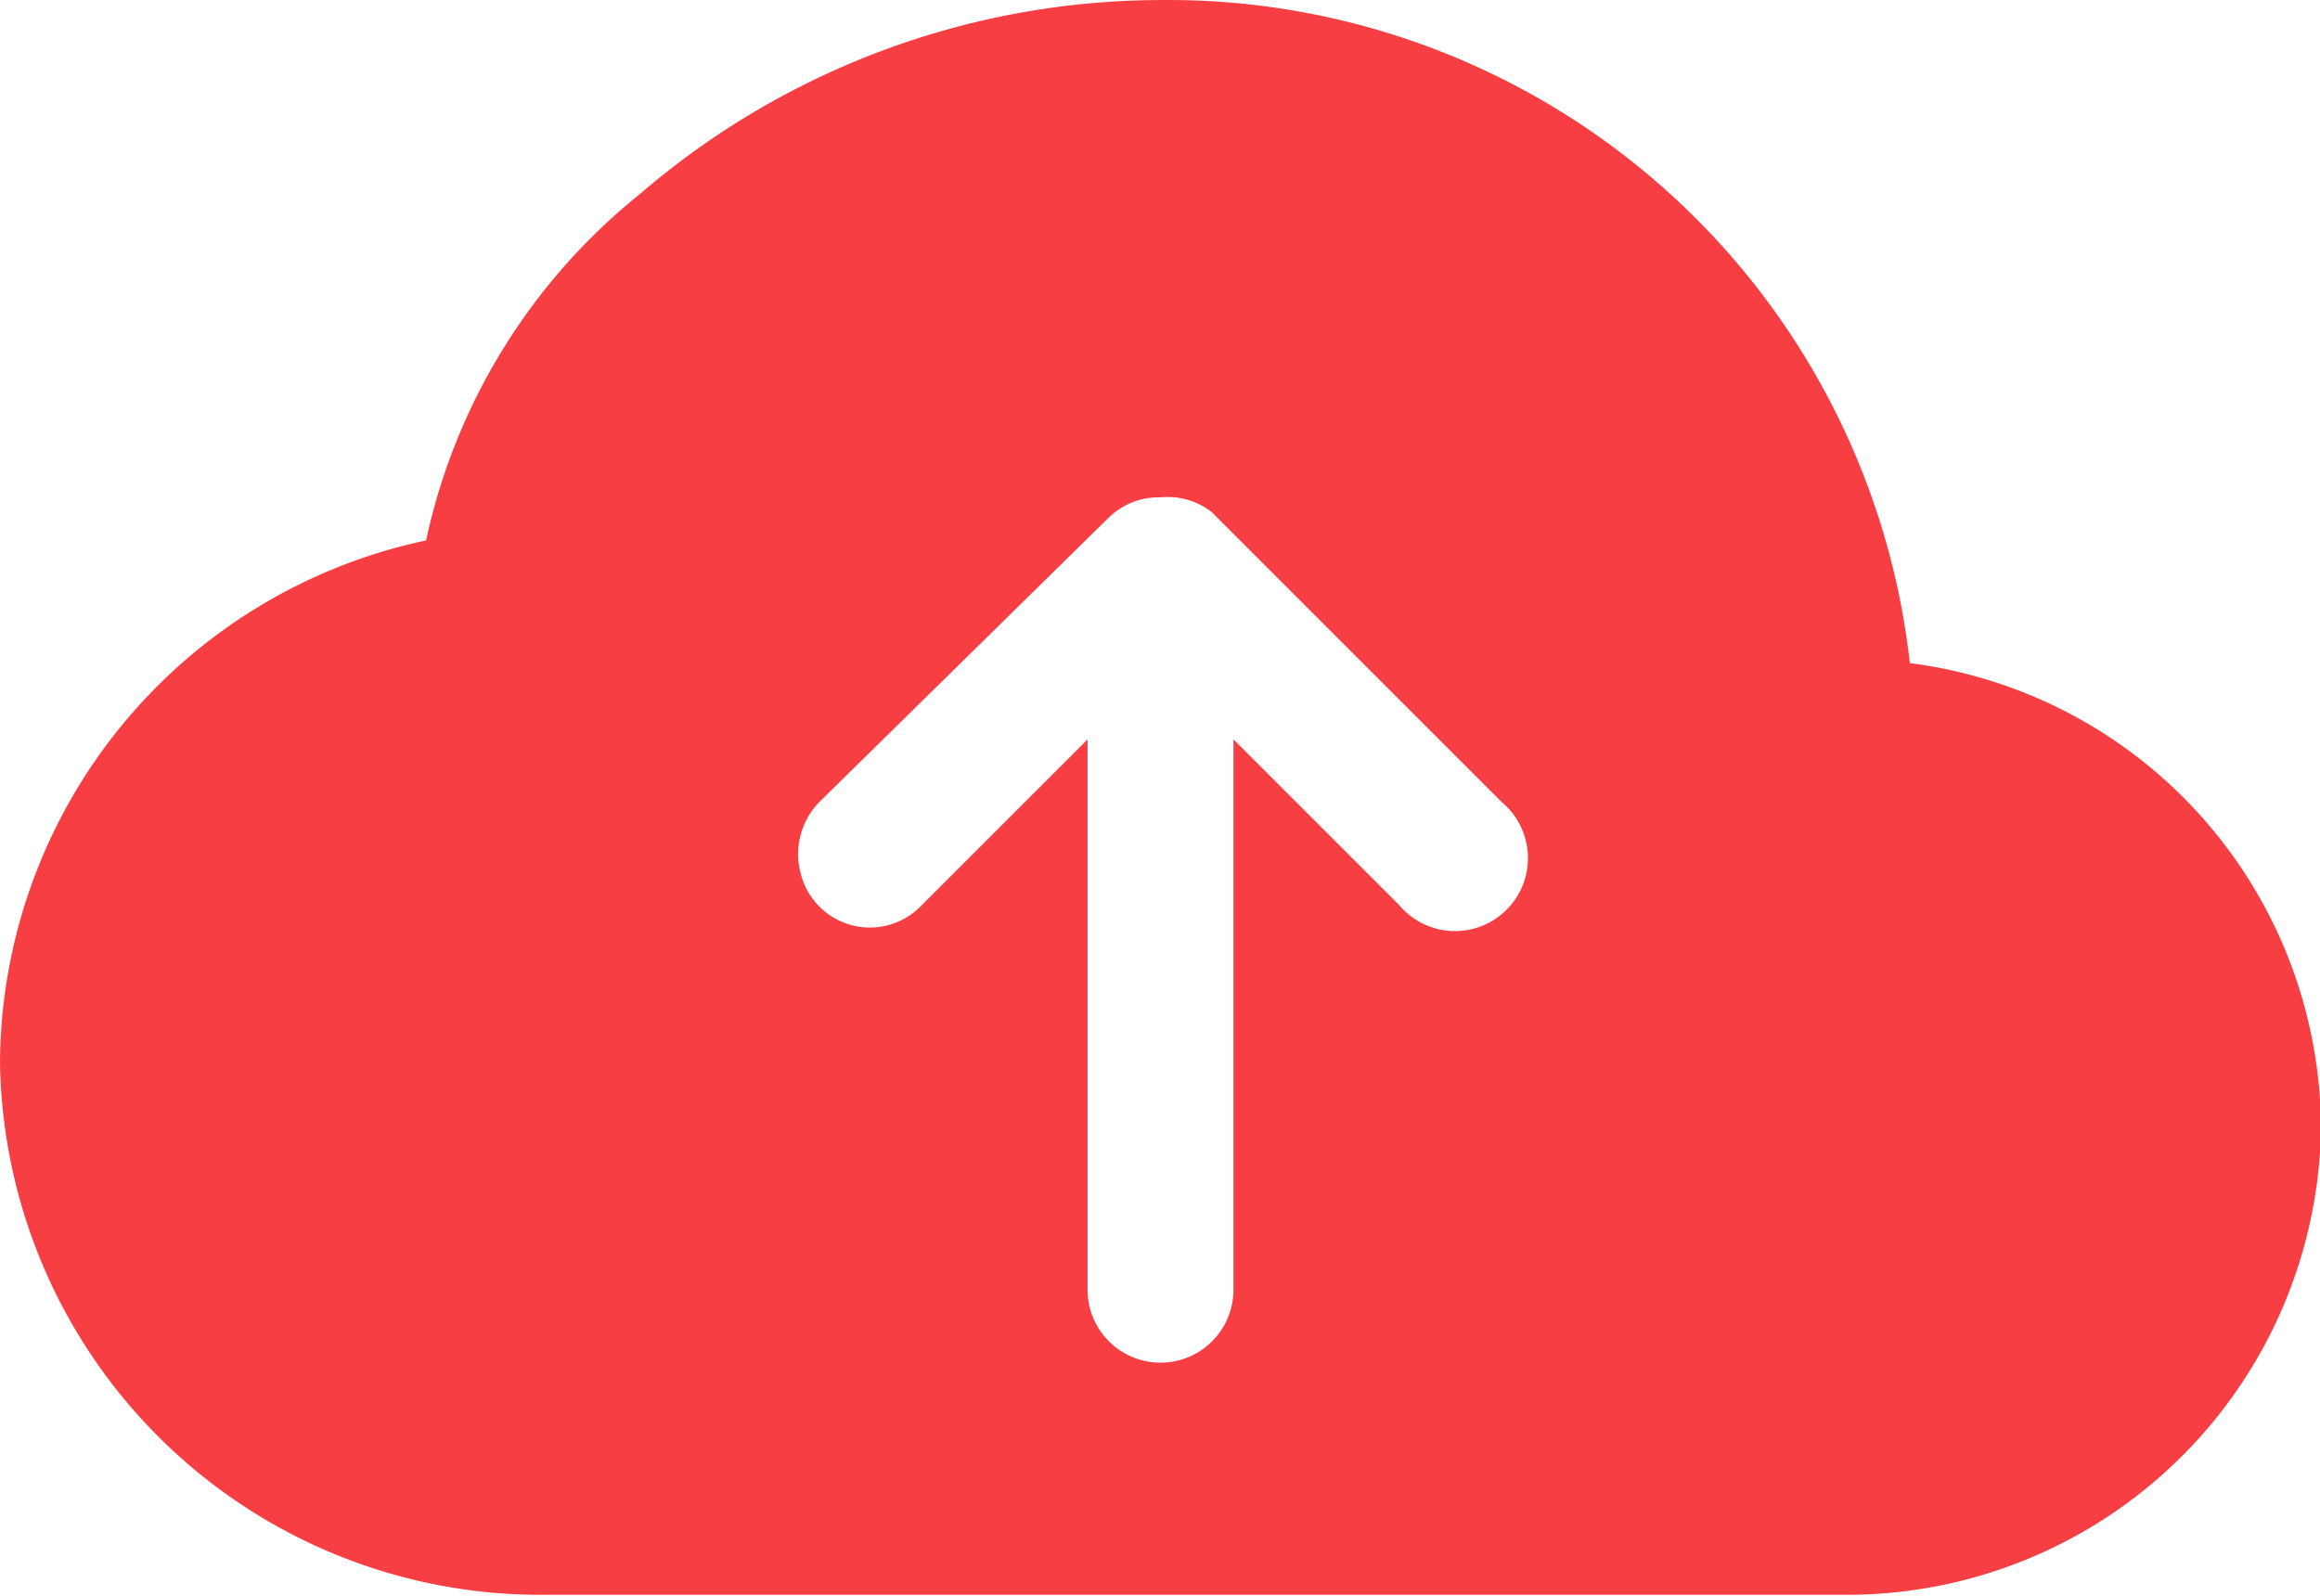 <?xml version="1.0" standalone="no"?><!DOCTYPE svg PUBLIC "-//W3C//DTD SVG 1.1//EN" "http://www.w3.org/Graphics/SVG/1.1/DTD/svg11.dtd"><svg t="1628212168598" class="icon" viewBox="0 0 1488 1024" version="1.1" xmlns="http://www.w3.org/2000/svg" p-id="12988" xmlns:xlink="http://www.w3.org/1999/xlink" width="290.625" height="200"><defs><style type="text/css"></style></defs><path d="M744.321 319.022a45.723 45.723 0 0 0-32.963 12.76L525.278 514.672a47.849 47.849 0 0 0-11.696 45.723 45.723 45.723 0 0 0 77.622 20.203l106.332-106.332v353.021a46.786 46.786 0 0 0 93.572 0V474.266l106.332 106.332a46.786 46.786 0 1 0 65.926-65.926L777.283 328.592A45.723 45.723 0 0 0 744.321 319.022z m0-318.995a478.492 478.492 0 0 1 480.618 425.326A301.981 301.981 0 0 1 1488.641 723.082a304.108 304.108 0 0 1-308.361 299.855H351.957A346.641 346.641 0 0 1 0 680.549a344.514 344.514 0 0 1 273.272-333.881 390.237 390.237 0 0 1 137.168-222.233A513.581 513.581 0 0 1 744.321 0.028z" p-id="12989" fill="#f73e43"></path></svg>